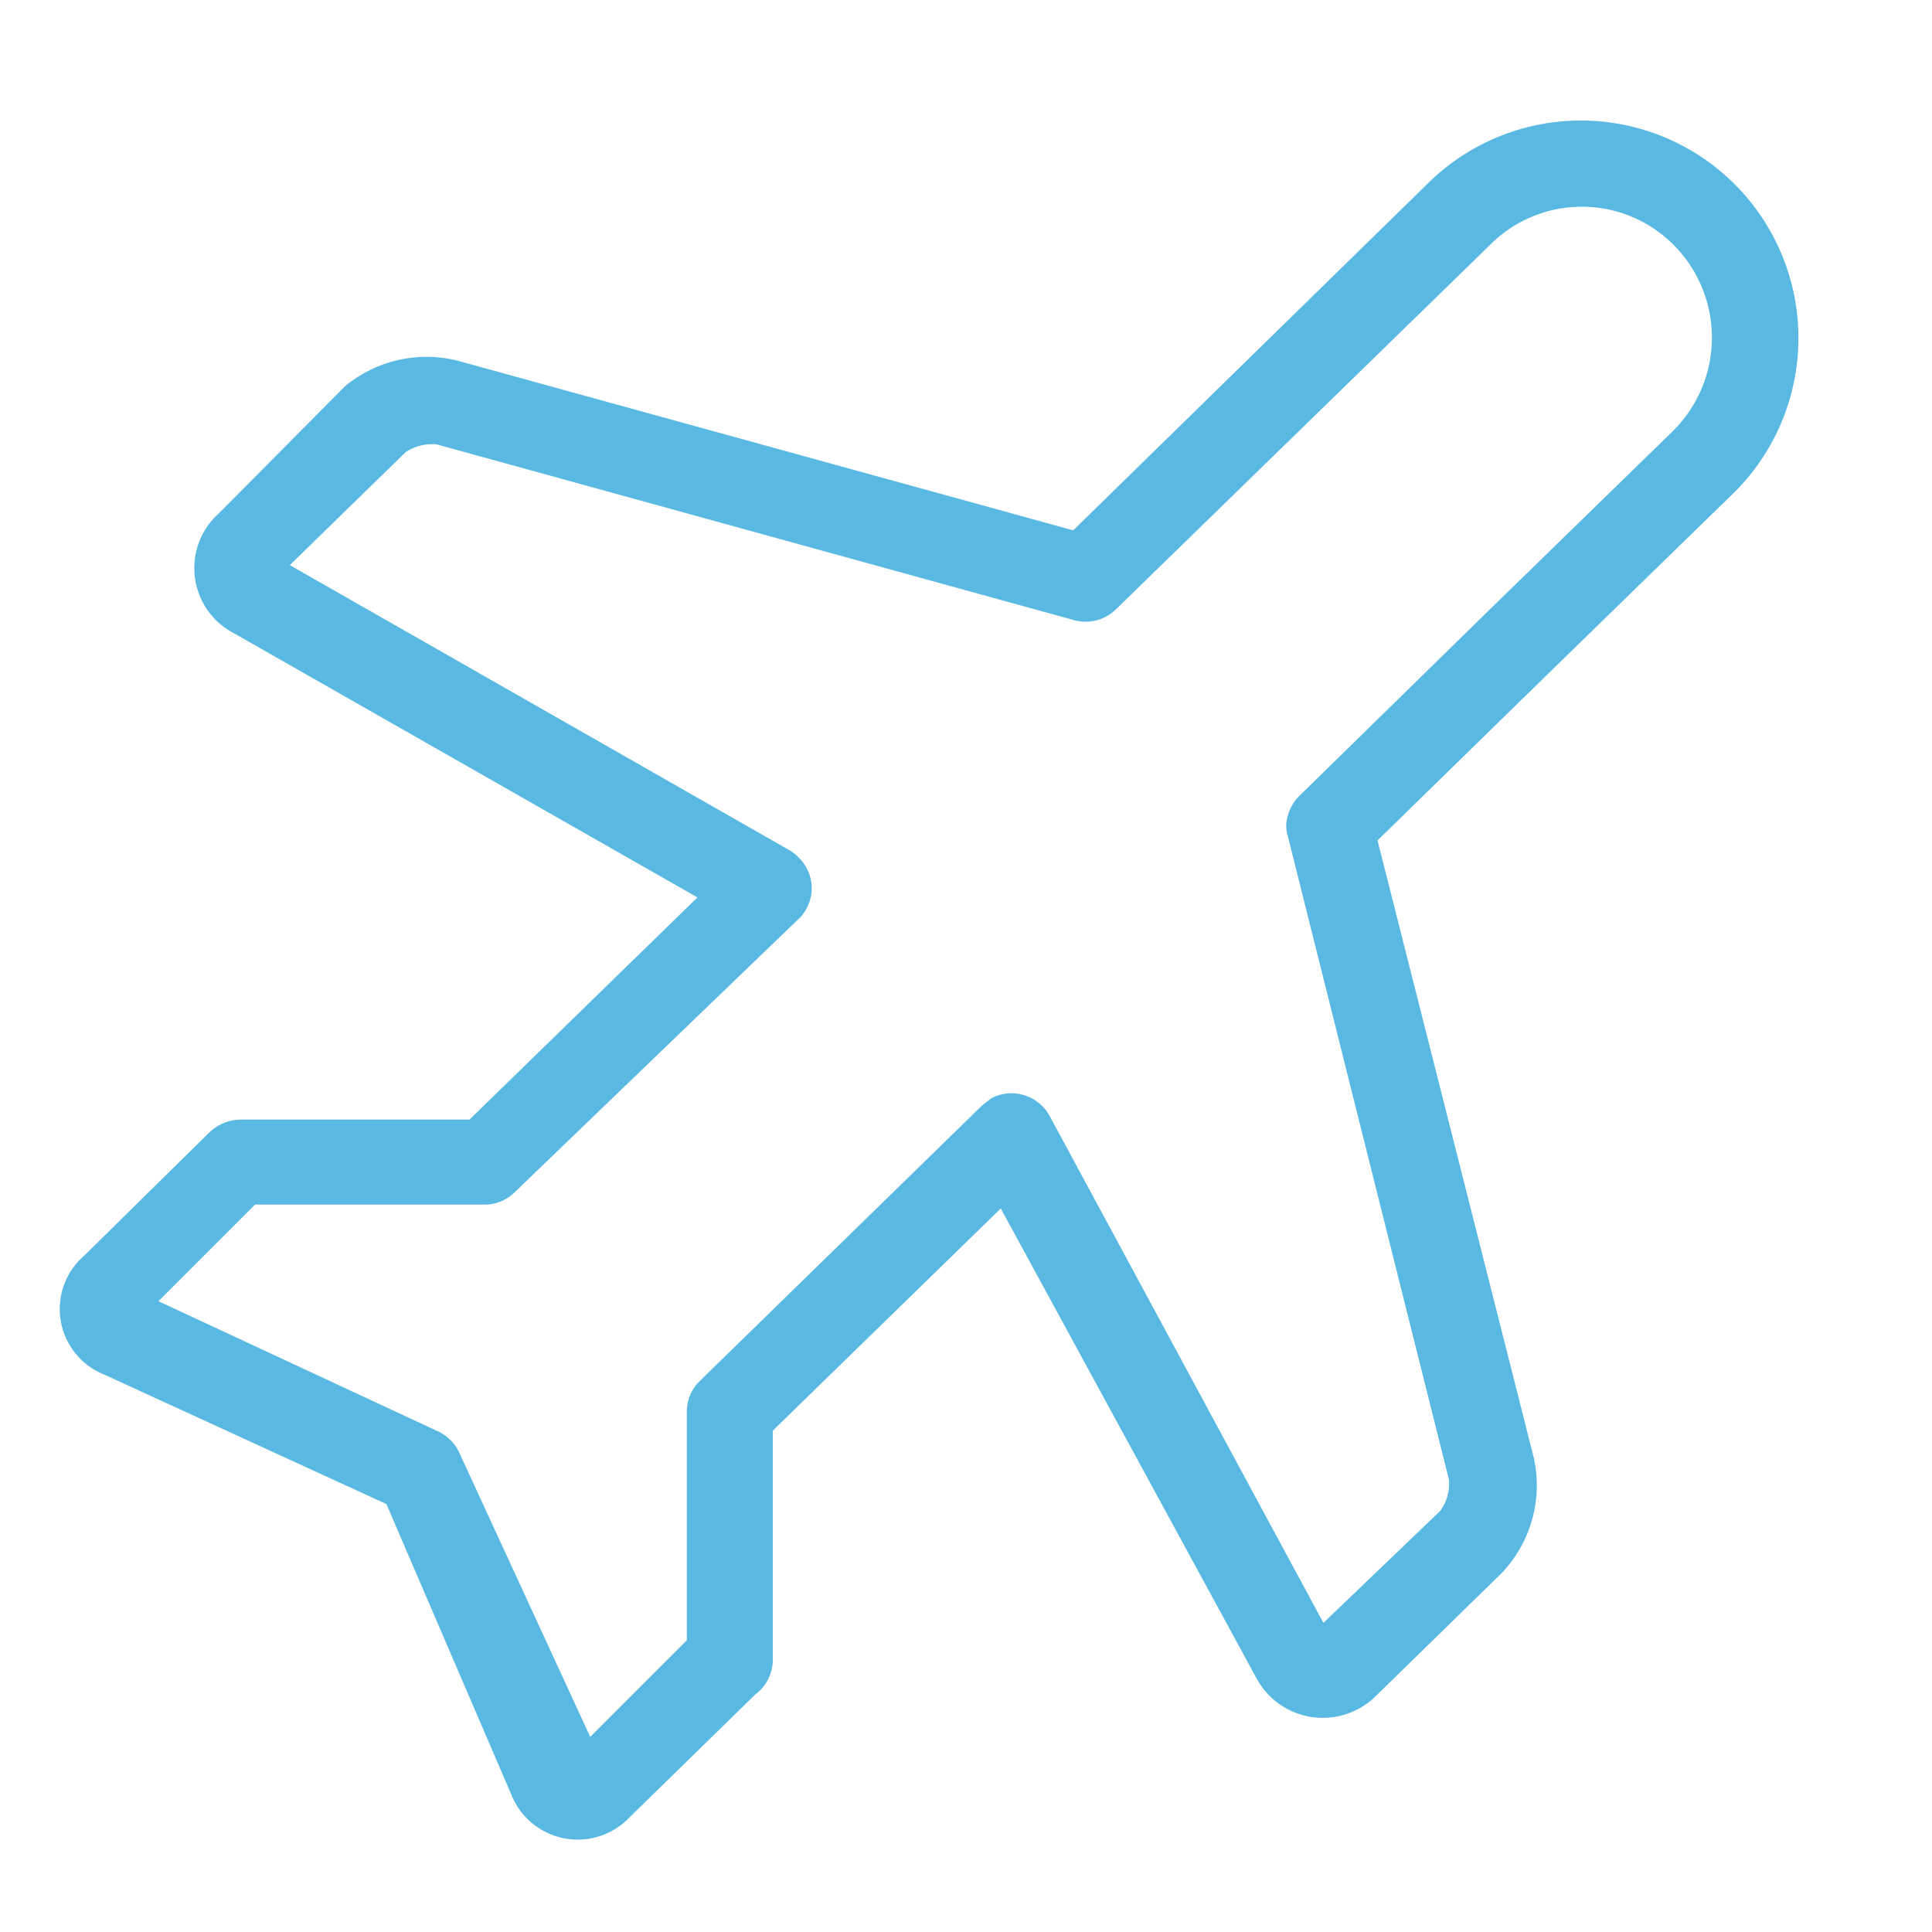 <svg id="图层_1" data-name="图层 1" xmlns="http://www.w3.org/2000/svg" viewBox="0 0 20 20"><defs><style>.cls-1{fill:#59b9e2;}</style></defs><title>未标题-1</title><path class="cls-1" d="M14.79,1.89l-3.68,3.6L4.76,3.74A1.32,1.32,0,0,0,3.57,4L2.27,5.31a.76.76,0,0,0,.16,1.25L7.22,9.29l-2.36,2.3-2.37,0a.48.48,0,0,0-.32.13L.87,13a.73.73,0,0,0,.21,1.23L4,15.57l1.29,3a.74.74,0,0,0,1.23.24l1.3-1.27A.45.45,0,0,0,8,17.18l0-2.37,2.36-2.3L13,17.36a.78.78,0,0,0,1.25.19l1.3-1.27a1.32,1.32,0,0,0,.33-1.18L14.26,8.7,16,7l0,0,1.94-1.89a2.25,2.25,0,0,0-3.15-3.22Zm2.52,2.58L15.37,6.36h0L13.45,8.24a.45.45,0,0,0-.12.21h0a.34.34,0,0,0,0,.2L15,15.32a.48.48,0,0,1-.09.32L13.7,16.8l-2.83-5.24a.45.45,0,0,0-.61-.19l-.1.08L7.24,14.3a.44.44,0,0,0-.13.31l0,2.37-1,1L4.76,15.05a.45.45,0,0,0-.22-.23l-2.9-1.35,1-1,2.37,0a.44.44,0,0,0,.32-.13L8.27,9.51a.44.44,0,0,0,0-.63.39.39,0,0,0-.1-.08L3,5.85,4.2,4.68a.5.5,0,0,1,.32-.08l6.6,1.82a.45.45,0,0,0,.43-.11l3.87-3.77a1.34,1.34,0,0,1,1.91,0h0a1.36,1.36,0,0,1,0,1.91Z"/></svg>